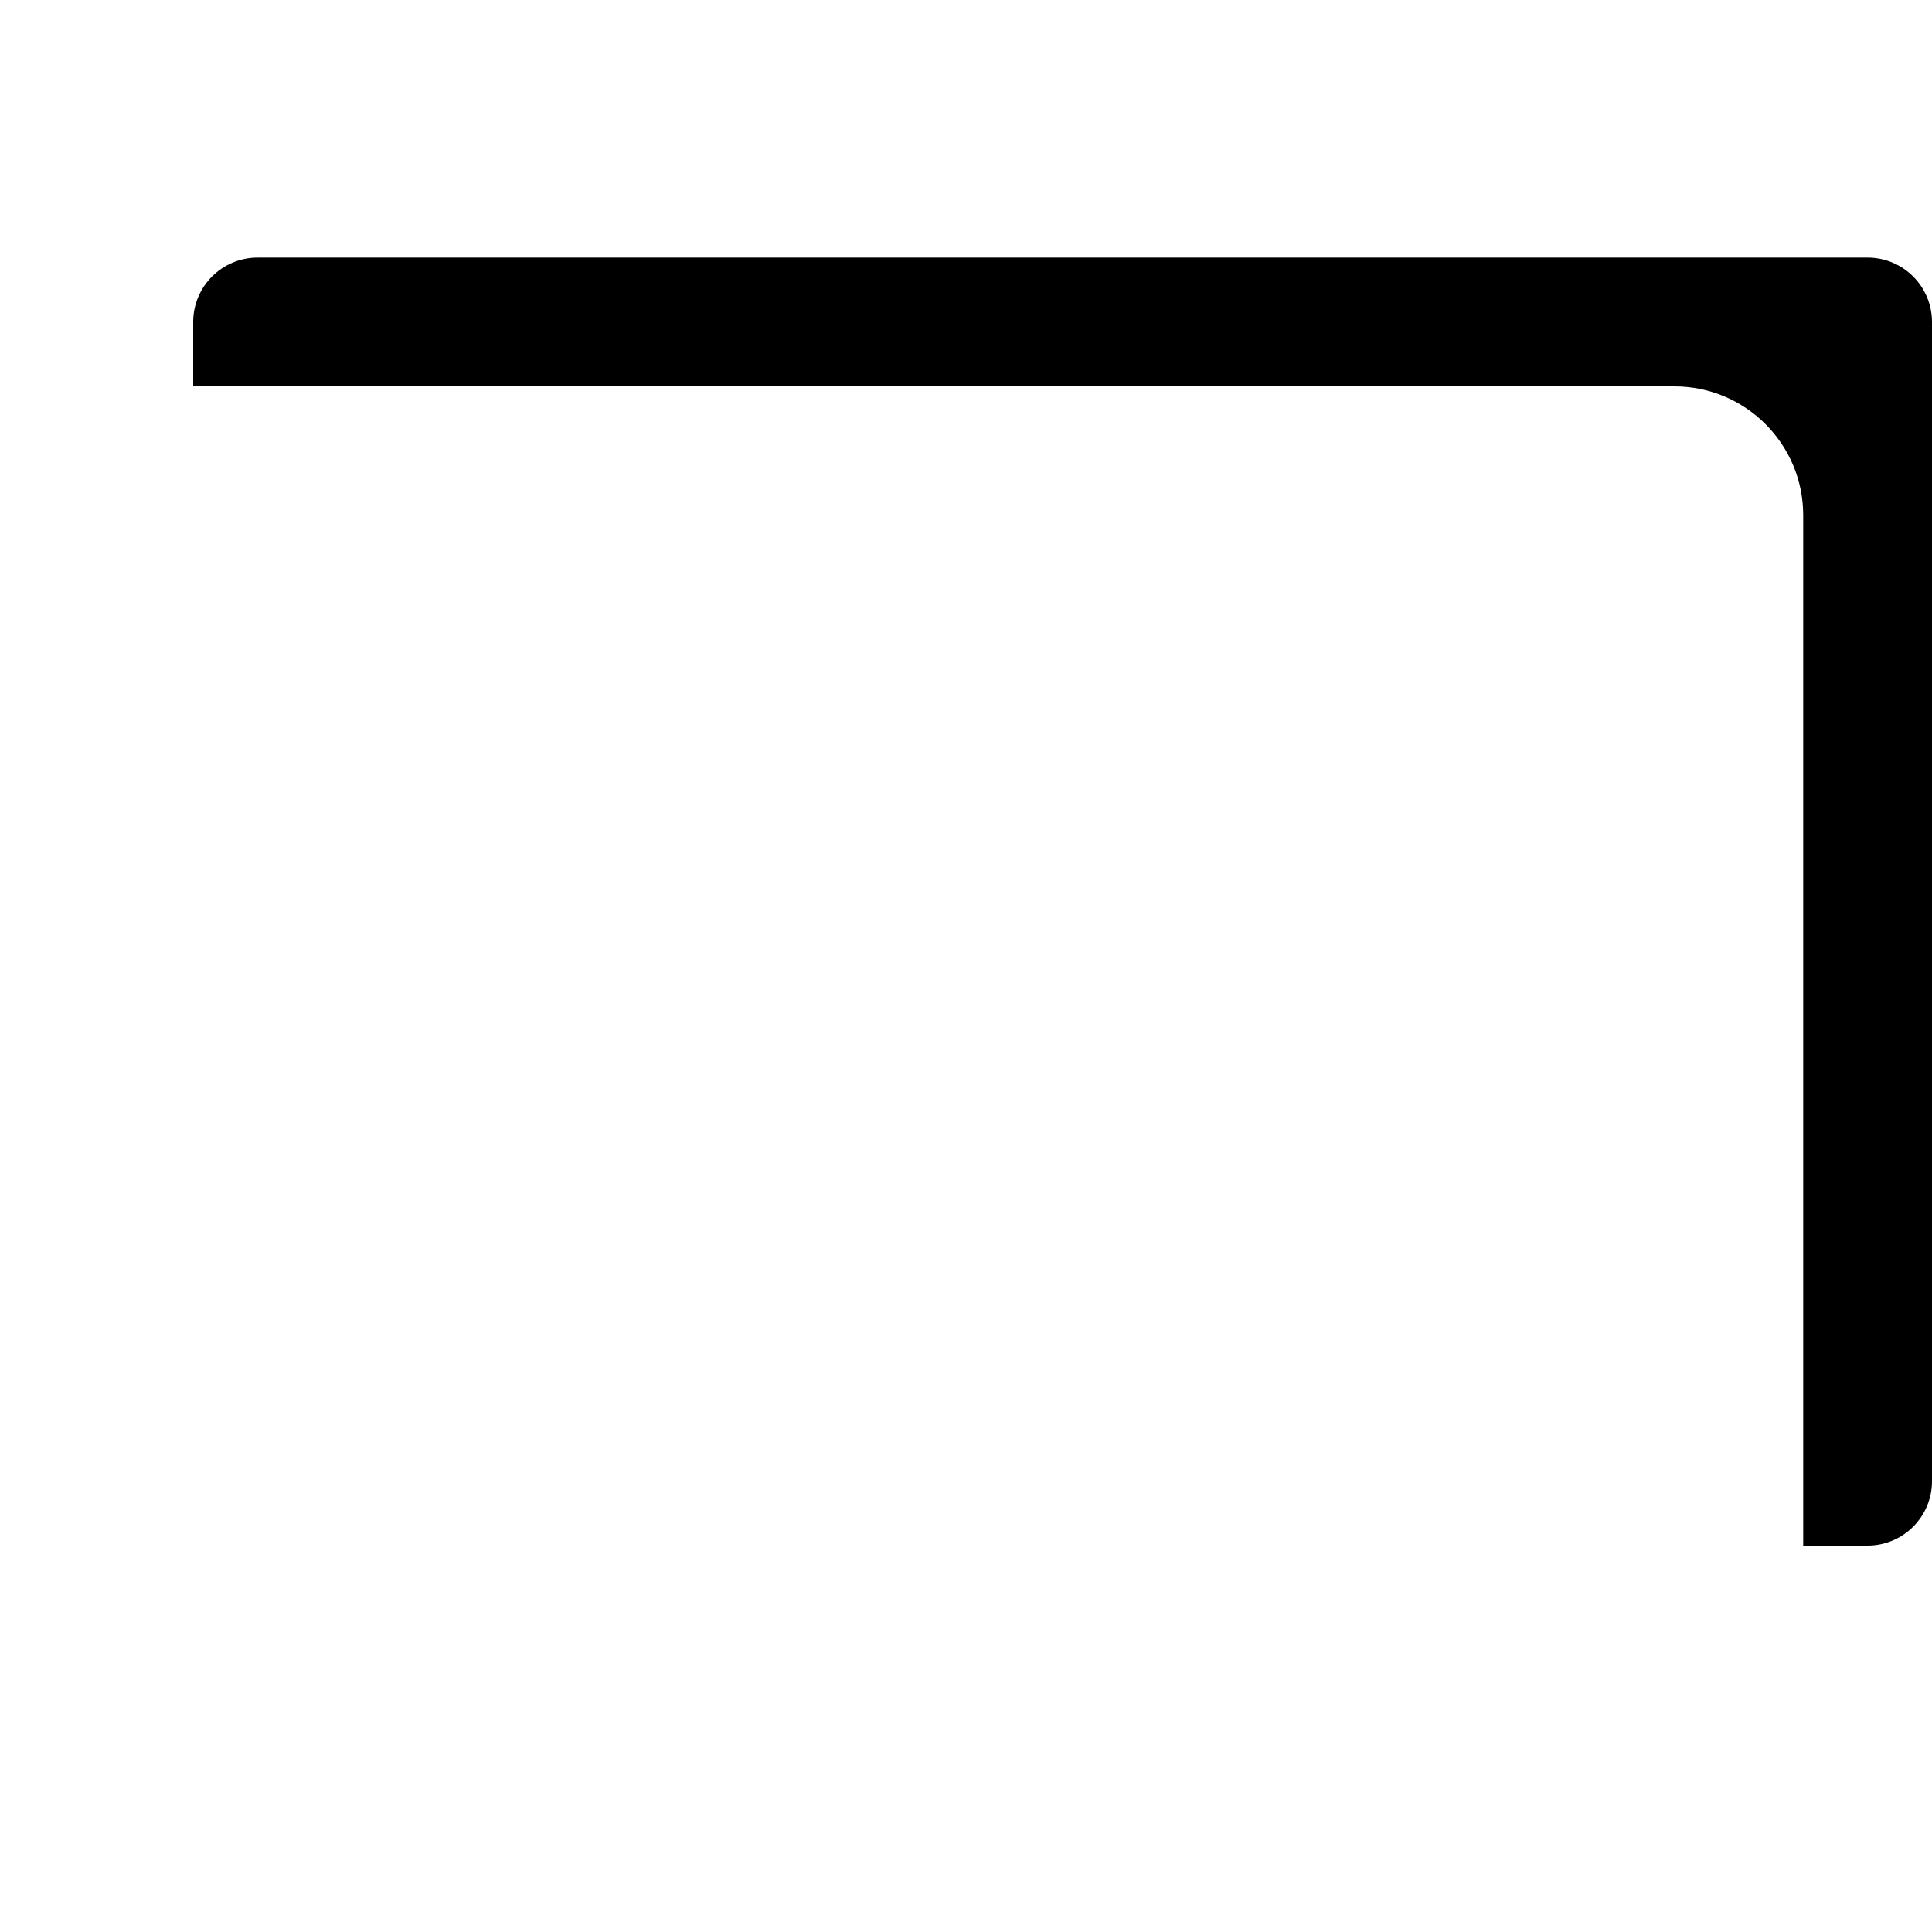 <?xml version="1.0"?>
	<svg xmlns="http://www.w3.org/2000/svg" 
		width="30" 
		height="30" 
		viewbox="0 0 30 30" 
		code="80859" 
		 transform=""
		><path d="M29 4L4 4C3.448 4 3 4.448 3 5L3 6 26 6C27.105 6 28 6.895 28 8L28 24 29 24C29.552 24 30 23.552 30 23L30 5C30 4.448 29.552 4 29 4Z"/>
	</svg>
	